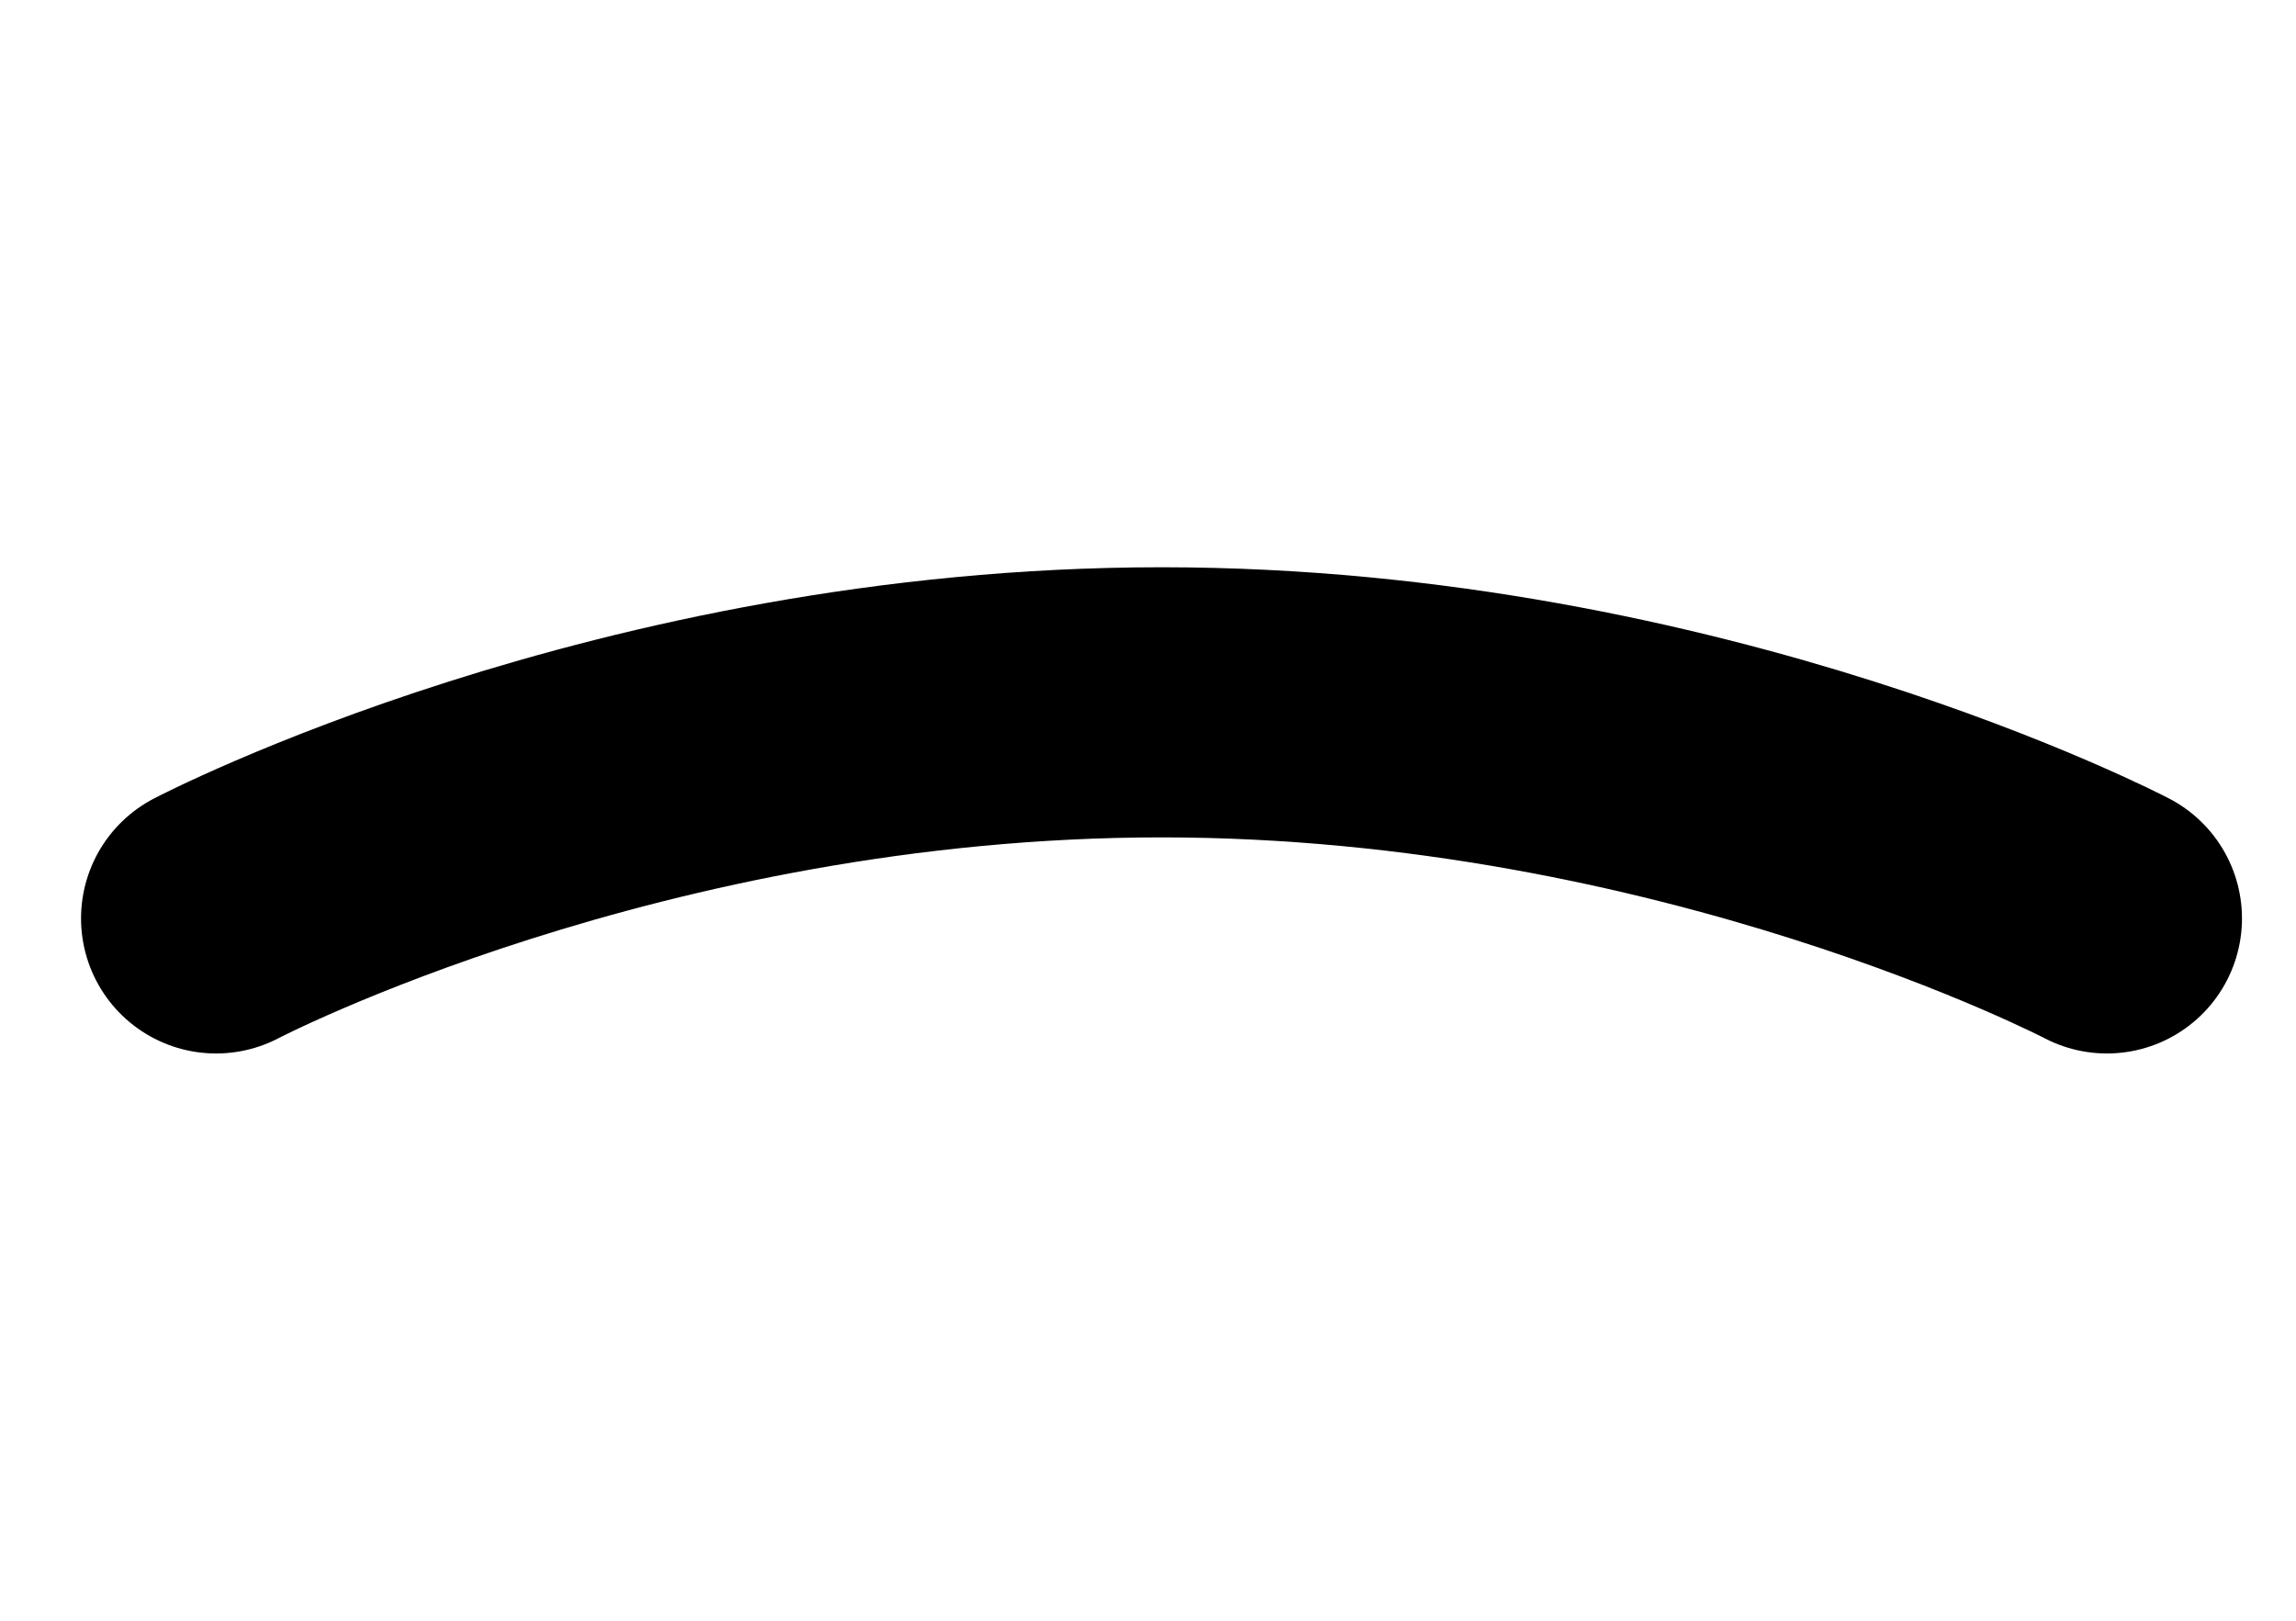 <svg width="85" height="60" viewBox="0 0 85 60" fill="none" xmlns="http://www.w3.org/2000/svg">
<path d="M78 34C78 34 62.688 26 43 26C23.312 26 8 34 8 34" stroke="black" stroke-width="10" stroke-linecap="round"/>
</svg>
